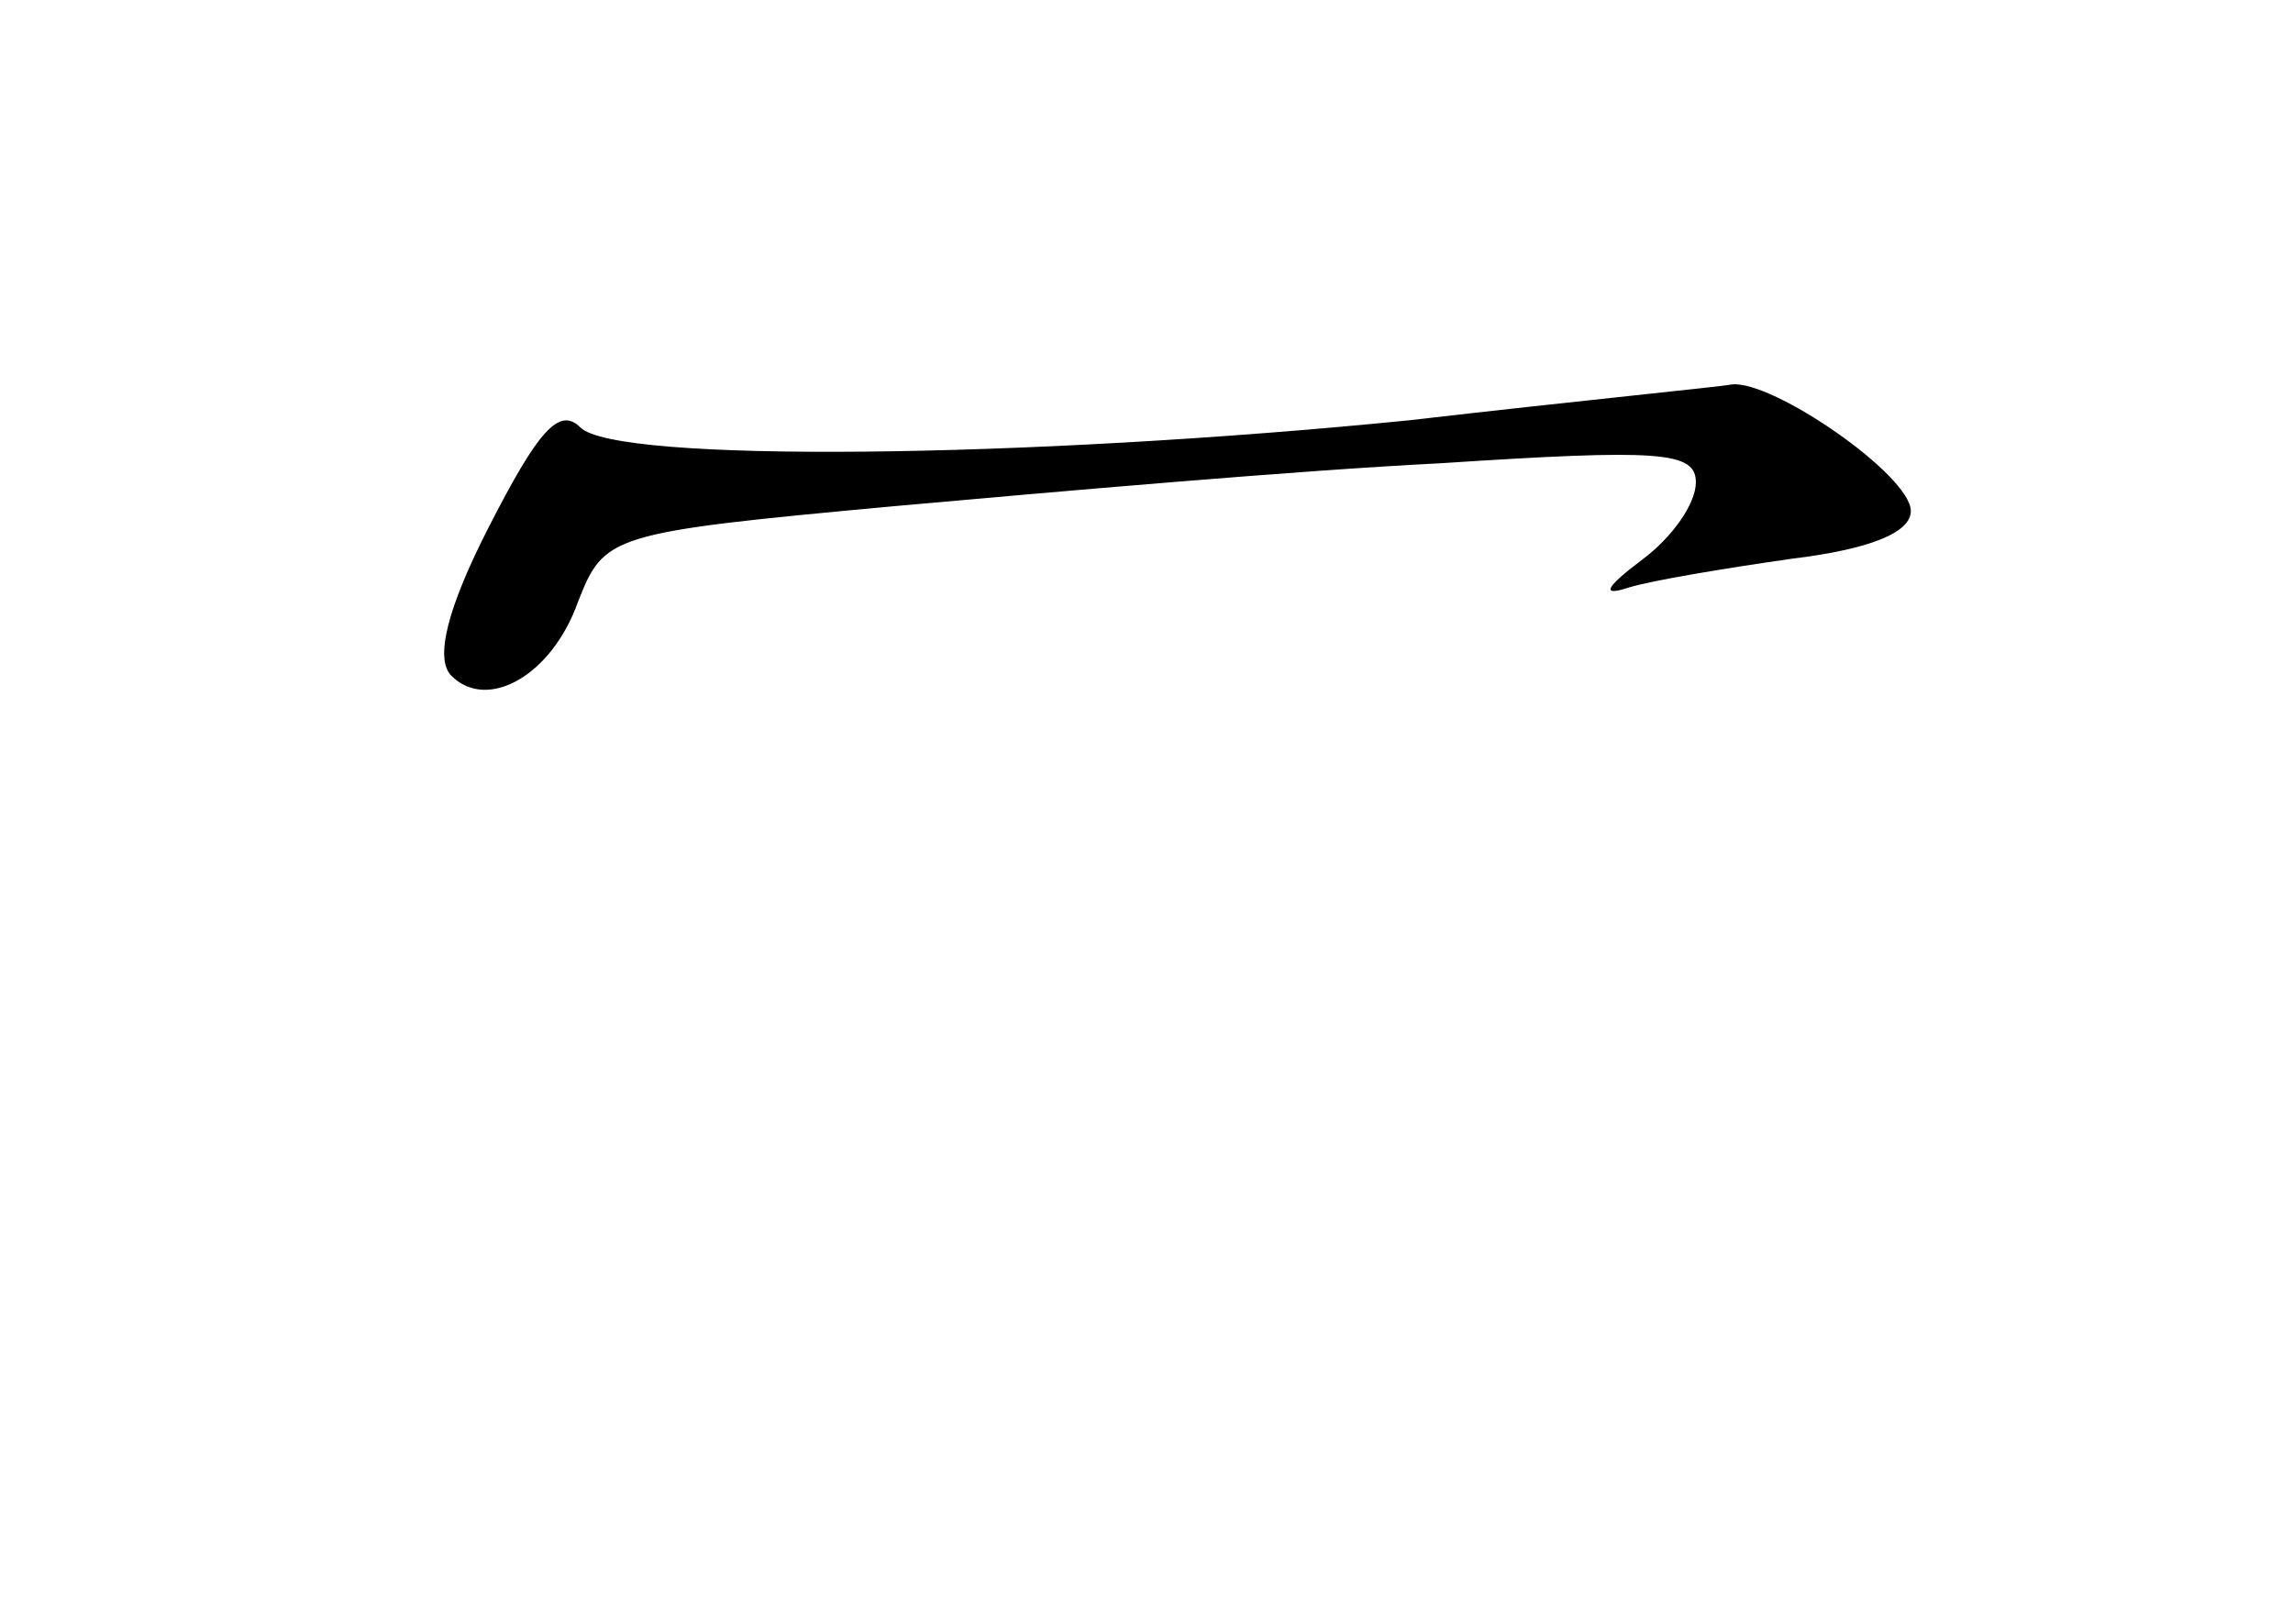 <?xml version="1.0" standalone="no"?>
<!DOCTYPE svg PUBLIC "-//W3C//DTD SVG 20010904//EN"
 "http://www.w3.org/TR/2001/REC-SVG-20010904/DTD/svg10.dtd">
<svg version="1.0" xmlns="http://www.w3.org/2000/svg"
 width="96pt" height="68pt" viewBox="0 0 96 68"
 preserveAspectRatio="xMidYMid meet">
<g transform="translate(0,68) scale(0.1,-0.1)"
fill="#000000" stroke="none">
<path d="M590 504 c-160 -16 -332 -18 -347 -3 -9 9 -18 -2 -38 -41 -18 -35
-23 -56 -16 -63 15 -15 42 0 53 31 11 28 13 29 132 40 67 6 169 15 229 18 92
6 107 5 107 -8 0 -9 -10 -23 -22 -32 -16 -12 -18 -16 -6 -12 10 3 40 8 68 12
33 4 50 11 50 20 0 15 -58 55 -75 53 -5 -1 -66 -7 -135 -15z"/>
</g>
</svg>
